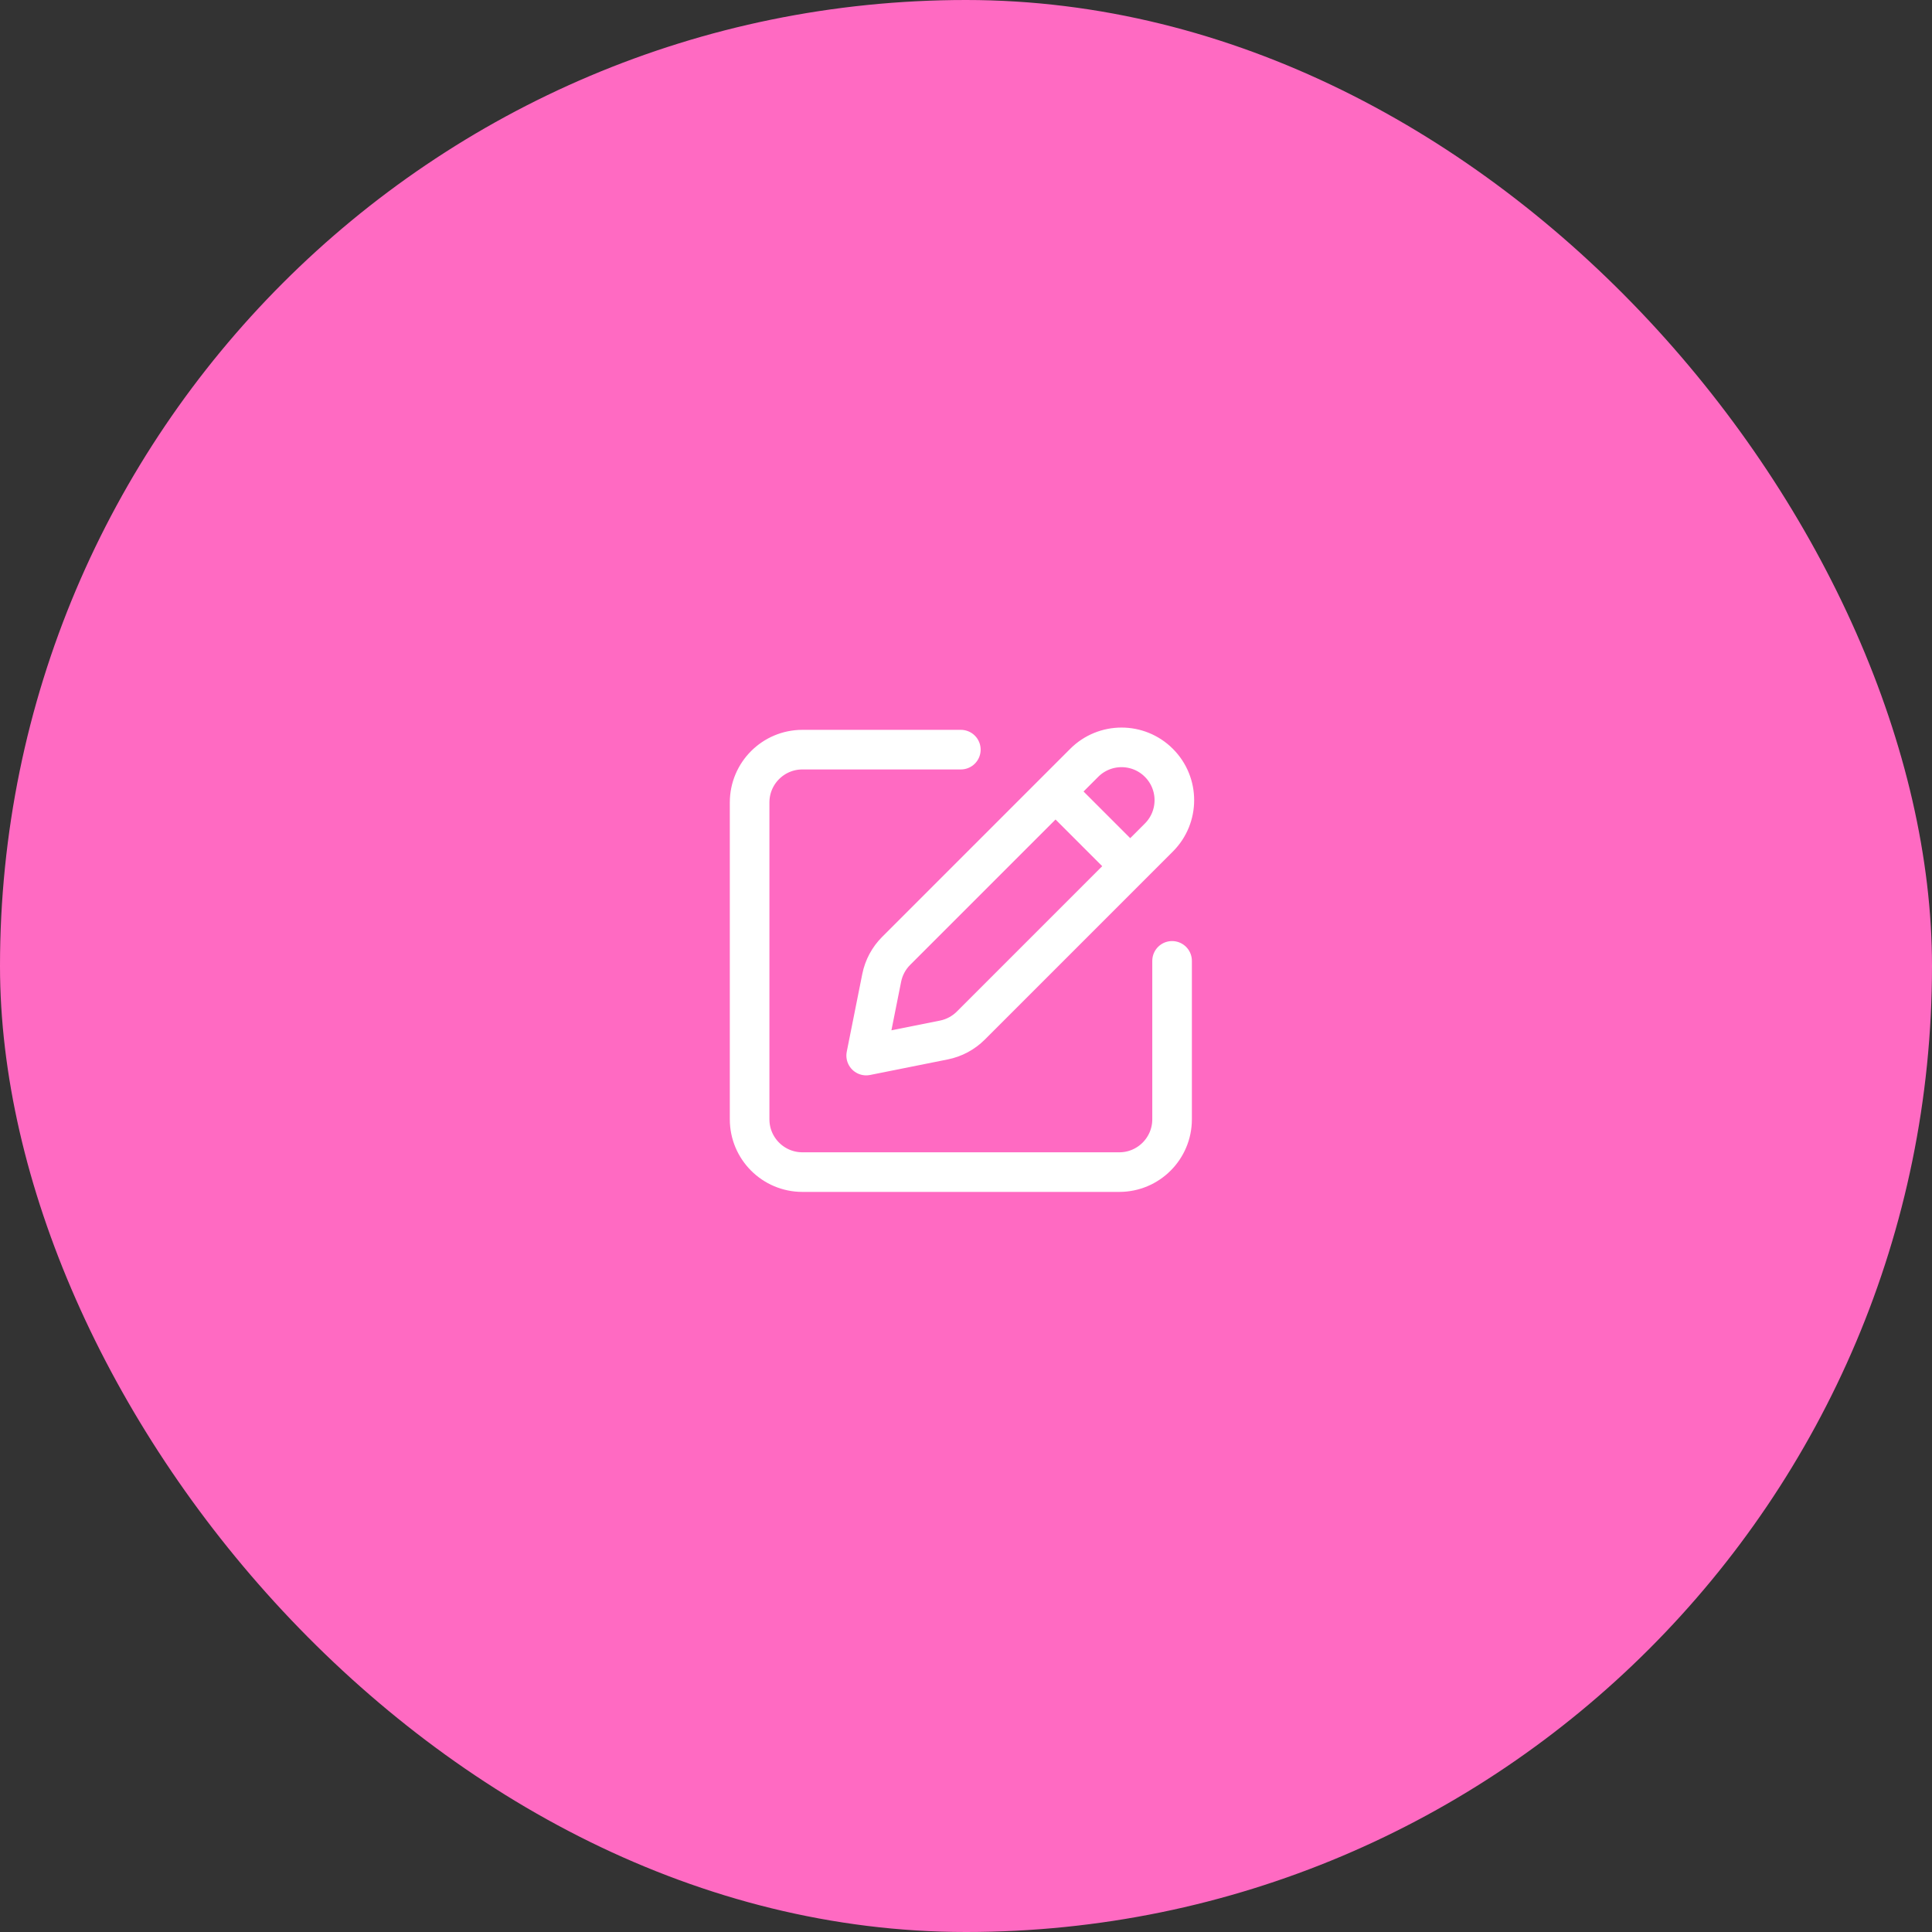 <svg width="84" height="84" viewBox="0 0 84 84" fill="none" xmlns="http://www.w3.org/2000/svg">
<rect x="0" y="0" width="84" height="84" fill="#333333" stroke="none"/>
<rect width="84" height="84" rx="42" fill="#FF6AC2"/>
<path d="M41.776 32.593H34.888C33.62 32.593 32.592 33.621 32.592 34.889V48.665C32.592 49.933 33.62 50.961 34.888 50.961H48.664C49.932 50.961 50.96 49.933 50.96 48.665V41.777M49.14 37.66L50.386 36.414C51.283 35.517 51.283 34.063 50.386 33.167C49.49 32.27 48.036 32.27 47.139 33.167L45.893 34.413M49.14 37.66L42.21 44.59C41.889 44.911 41.481 45.129 41.037 45.218L37.66 45.894L38.335 42.516C38.424 42.072 38.642 41.664 38.963 41.343L45.893 34.413M49.14 37.66L45.893 34.413" stroke="white" stroke-width="1.722" stroke-linecap="round" stroke-linejoin="round"/>
</svg>

